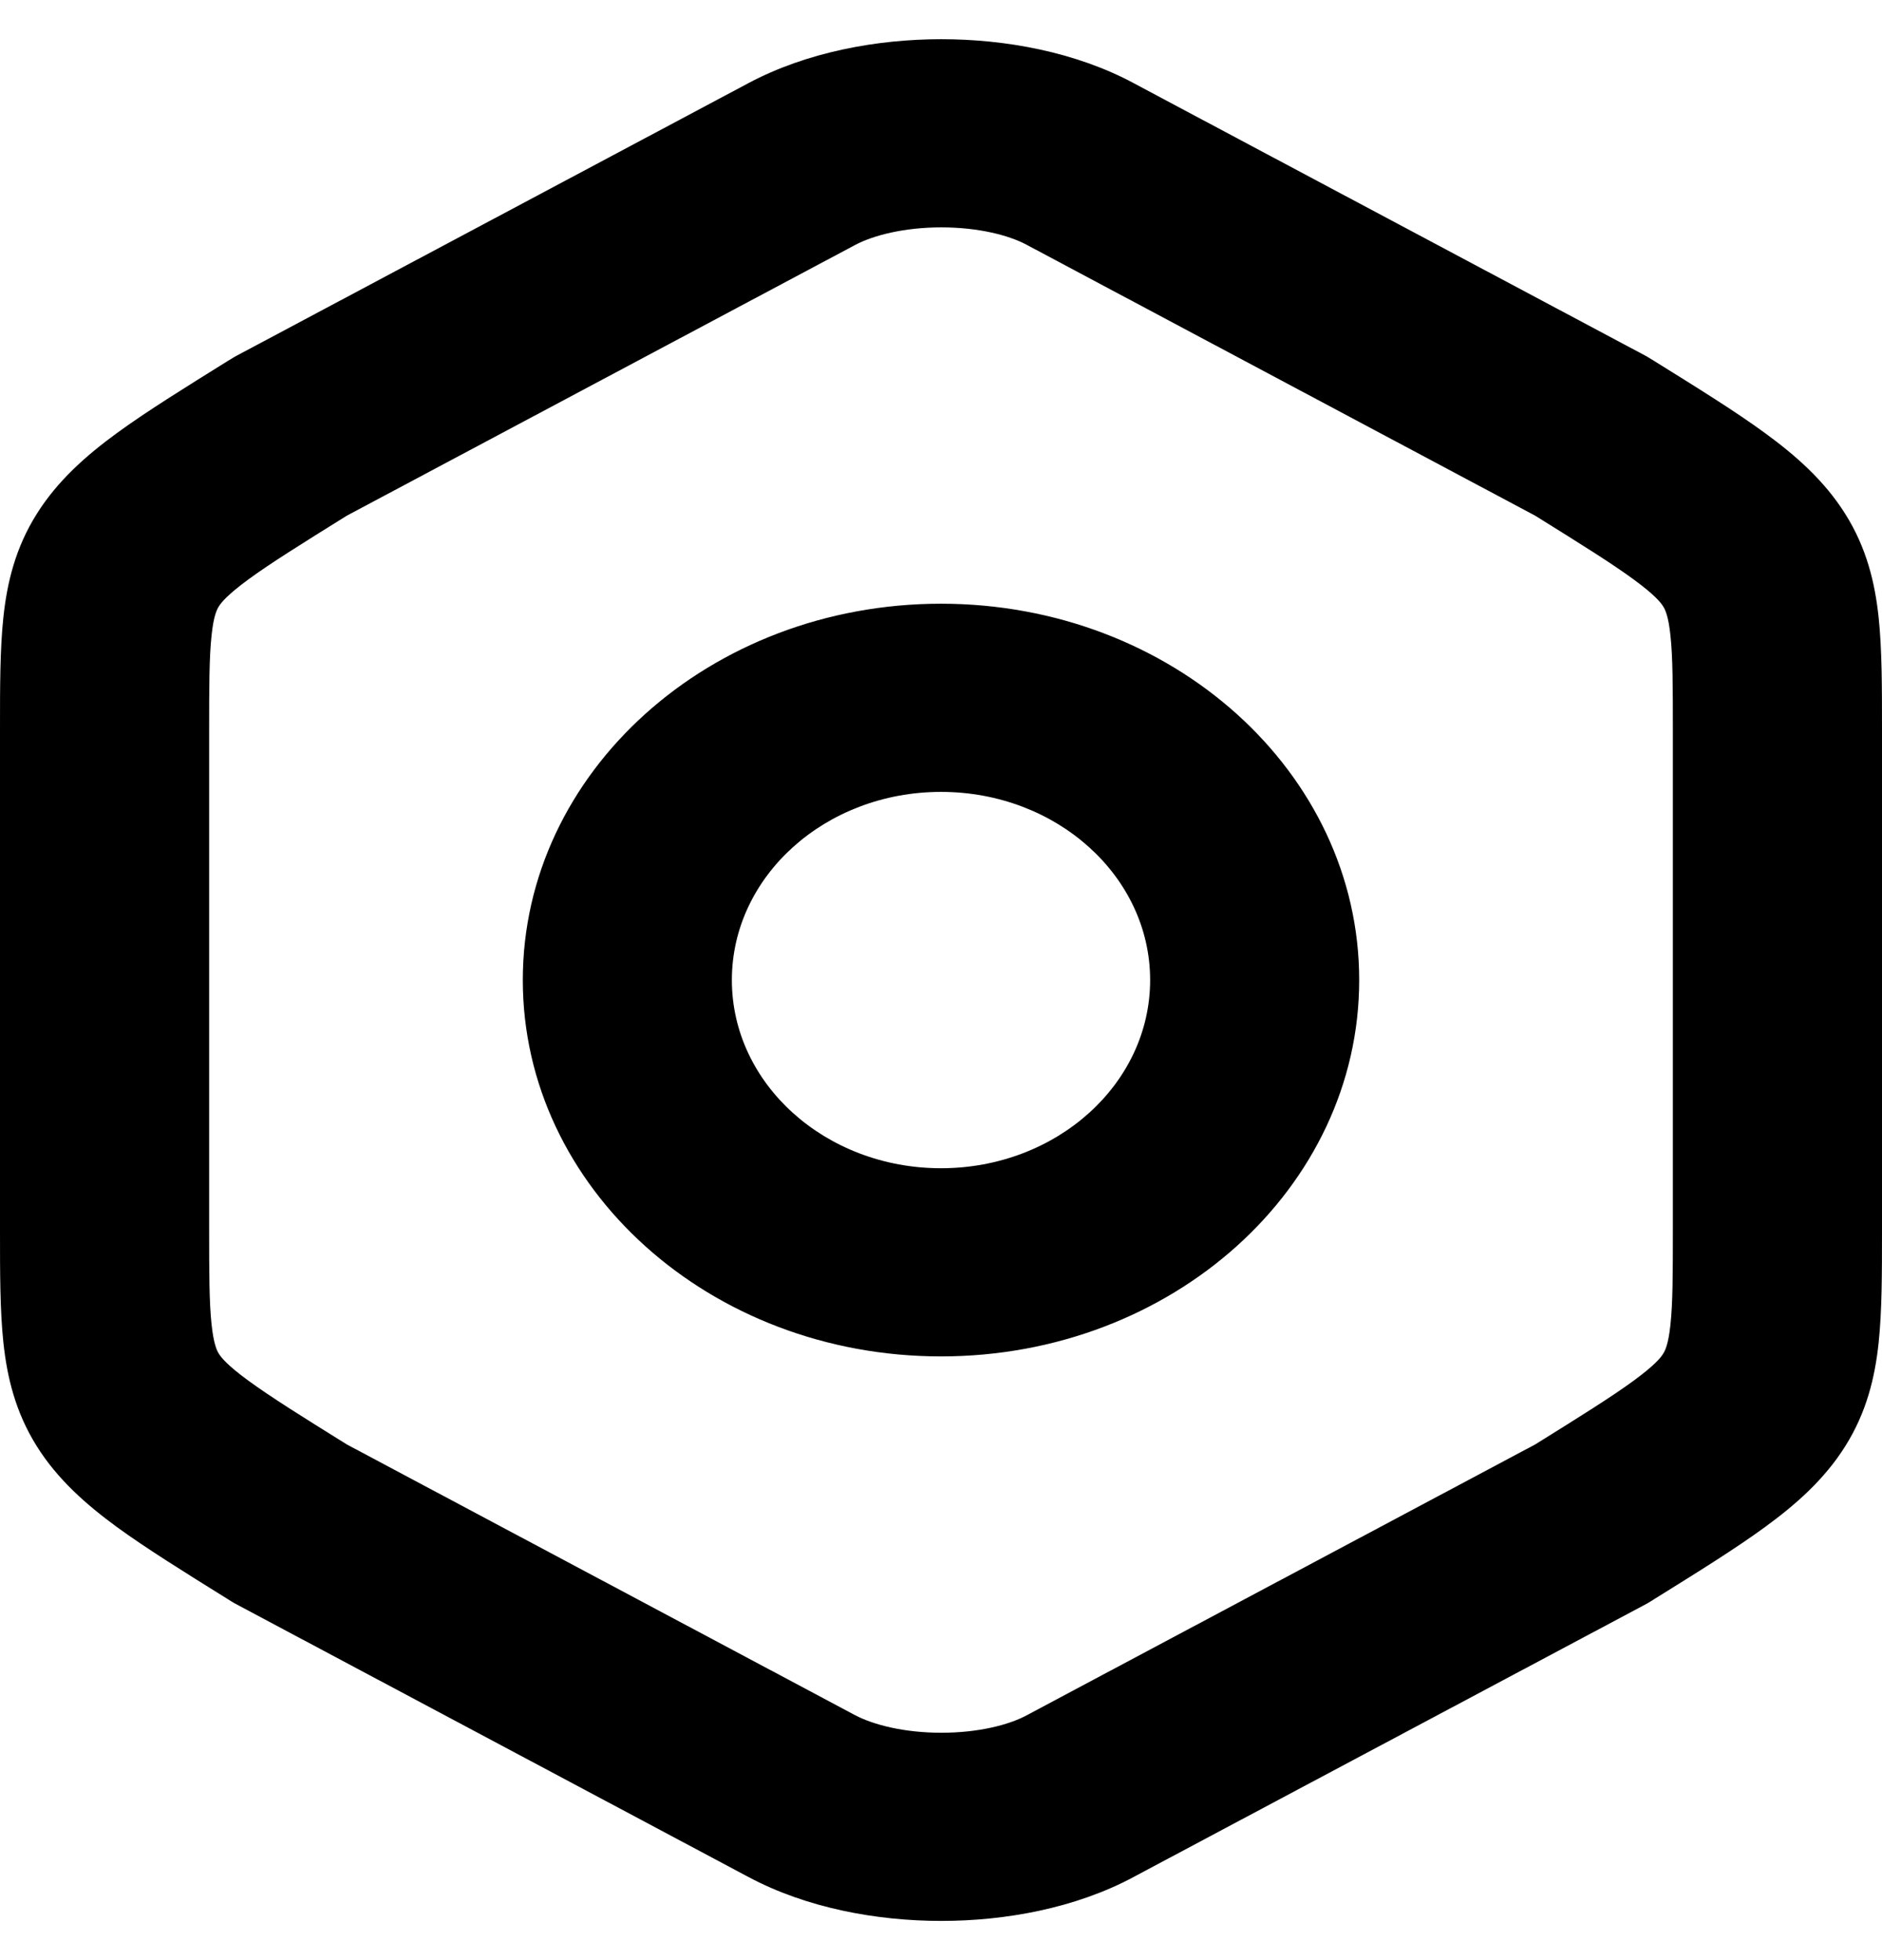 <svg width="24" height="25" viewBox="0 0 24 25" fill="none" xmlns="http://www.w3.org/2000/svg">
<path fill-rule="evenodd" clip-rule="evenodd" d="M14.46 1.062C14.461 1.063 14.462 1.063 14.463 1.064L20.976 4.533C21.002 4.547 21.029 4.563 21.054 4.579L21.095 4.604C21.653 4.951 22.133 5.249 22.506 5.522C22.898 5.808 23.265 6.13 23.531 6.554C23.804 6.988 23.91 7.432 23.957 7.874C24 8.279 24 8.761 24 9.294V15.706C24 16.239 24 16.721 23.957 17.126C23.91 17.568 23.804 18.012 23.531 18.446C23.265 18.87 22.898 19.192 22.506 19.478C22.133 19.751 21.653 20.049 21.095 20.396L21.054 20.422C21.029 20.438 21.002 20.453 20.976 20.467L14.463 23.936C14.462 23.937 14.461 23.938 14.46 23.938C13.717 24.337 12.824 24.5 12.004 24.5C11.183 24.5 10.288 24.337 9.543 23.939C9.543 23.939 9.543 23.94 9.543 23.939L3.025 20.467C2.998 20.453 2.971 20.438 2.946 20.422L2.905 20.396C2.347 20.049 1.867 19.75 1.493 19.478C1.101 19.191 0.734 18.869 0.468 18.444C0.196 18.009 0.09 17.564 0.043 17.121C-7.44015e-05 16.714 -3.8003e-05 16.231 2.52814e-06 15.695V9.294C-3.86388e-05 8.761 -7.5673e-05 8.279 0.043 7.874C0.09 7.432 0.196 6.988 0.469 6.554C0.735 6.13 1.101 5.808 1.493 5.522C1.867 5.249 2.347 4.951 2.906 4.603L2.946 4.579C2.971 4.563 2.998 4.547 3.025 4.533L9.543 1.061C9.543 1.061 9.543 1.061 9.543 1.061C10.288 0.664 11.183 0.5 12.004 0.5C12.824 0.5 13.718 0.663 14.46 1.062ZM12.004 2.9C11.537 2.9 11.14 2.999 10.902 3.126L4.423 6.577C3.835 6.943 3.451 7.183 3.173 7.386C2.899 7.587 2.821 7.685 2.791 7.734C2.767 7.772 2.724 7.852 2.698 8.104C2.668 8.38 2.667 8.745 2.667 9.344V15.645C2.667 16.247 2.668 16.614 2.698 16.892C2.725 17.146 2.767 17.228 2.791 17.266C2.822 17.315 2.899 17.414 3.174 17.614C3.452 17.817 3.835 18.057 4.423 18.423L10.901 21.874C11.14 22.001 11.537 22.1 12.004 22.1C12.473 22.1 12.863 22.001 13.092 21.878L13.099 21.874L19.577 18.423C20.165 18.057 20.549 17.817 20.827 17.614C21.102 17.413 21.179 17.315 21.209 17.266C21.233 17.228 21.276 17.148 21.302 16.896C21.332 16.62 21.333 16.255 21.333 15.656V9.344C21.333 8.745 21.332 8.38 21.302 8.104C21.276 7.852 21.233 7.772 21.209 7.734C21.179 7.685 21.102 7.587 20.827 7.386C20.549 7.183 20.165 6.943 19.577 6.577L13.092 3.122C12.863 2.999 12.473 2.9 12.004 2.9ZM12 10.1C10.527 10.1 9.333 11.175 9.333 12.5C9.333 13.825 10.527 14.9 12 14.9C13.473 14.9 14.667 13.825 14.667 12.5C14.667 11.175 13.473 10.1 12 10.1ZM6.667 12.5C6.667 9.849 9.054 7.7 12 7.7C14.945 7.7 17.333 9.849 17.333 12.5C17.333 15.151 14.945 17.3 12 17.3C9.054 17.3 6.667 15.151 6.667 12.5Z" fill="black"/>
</svg>
